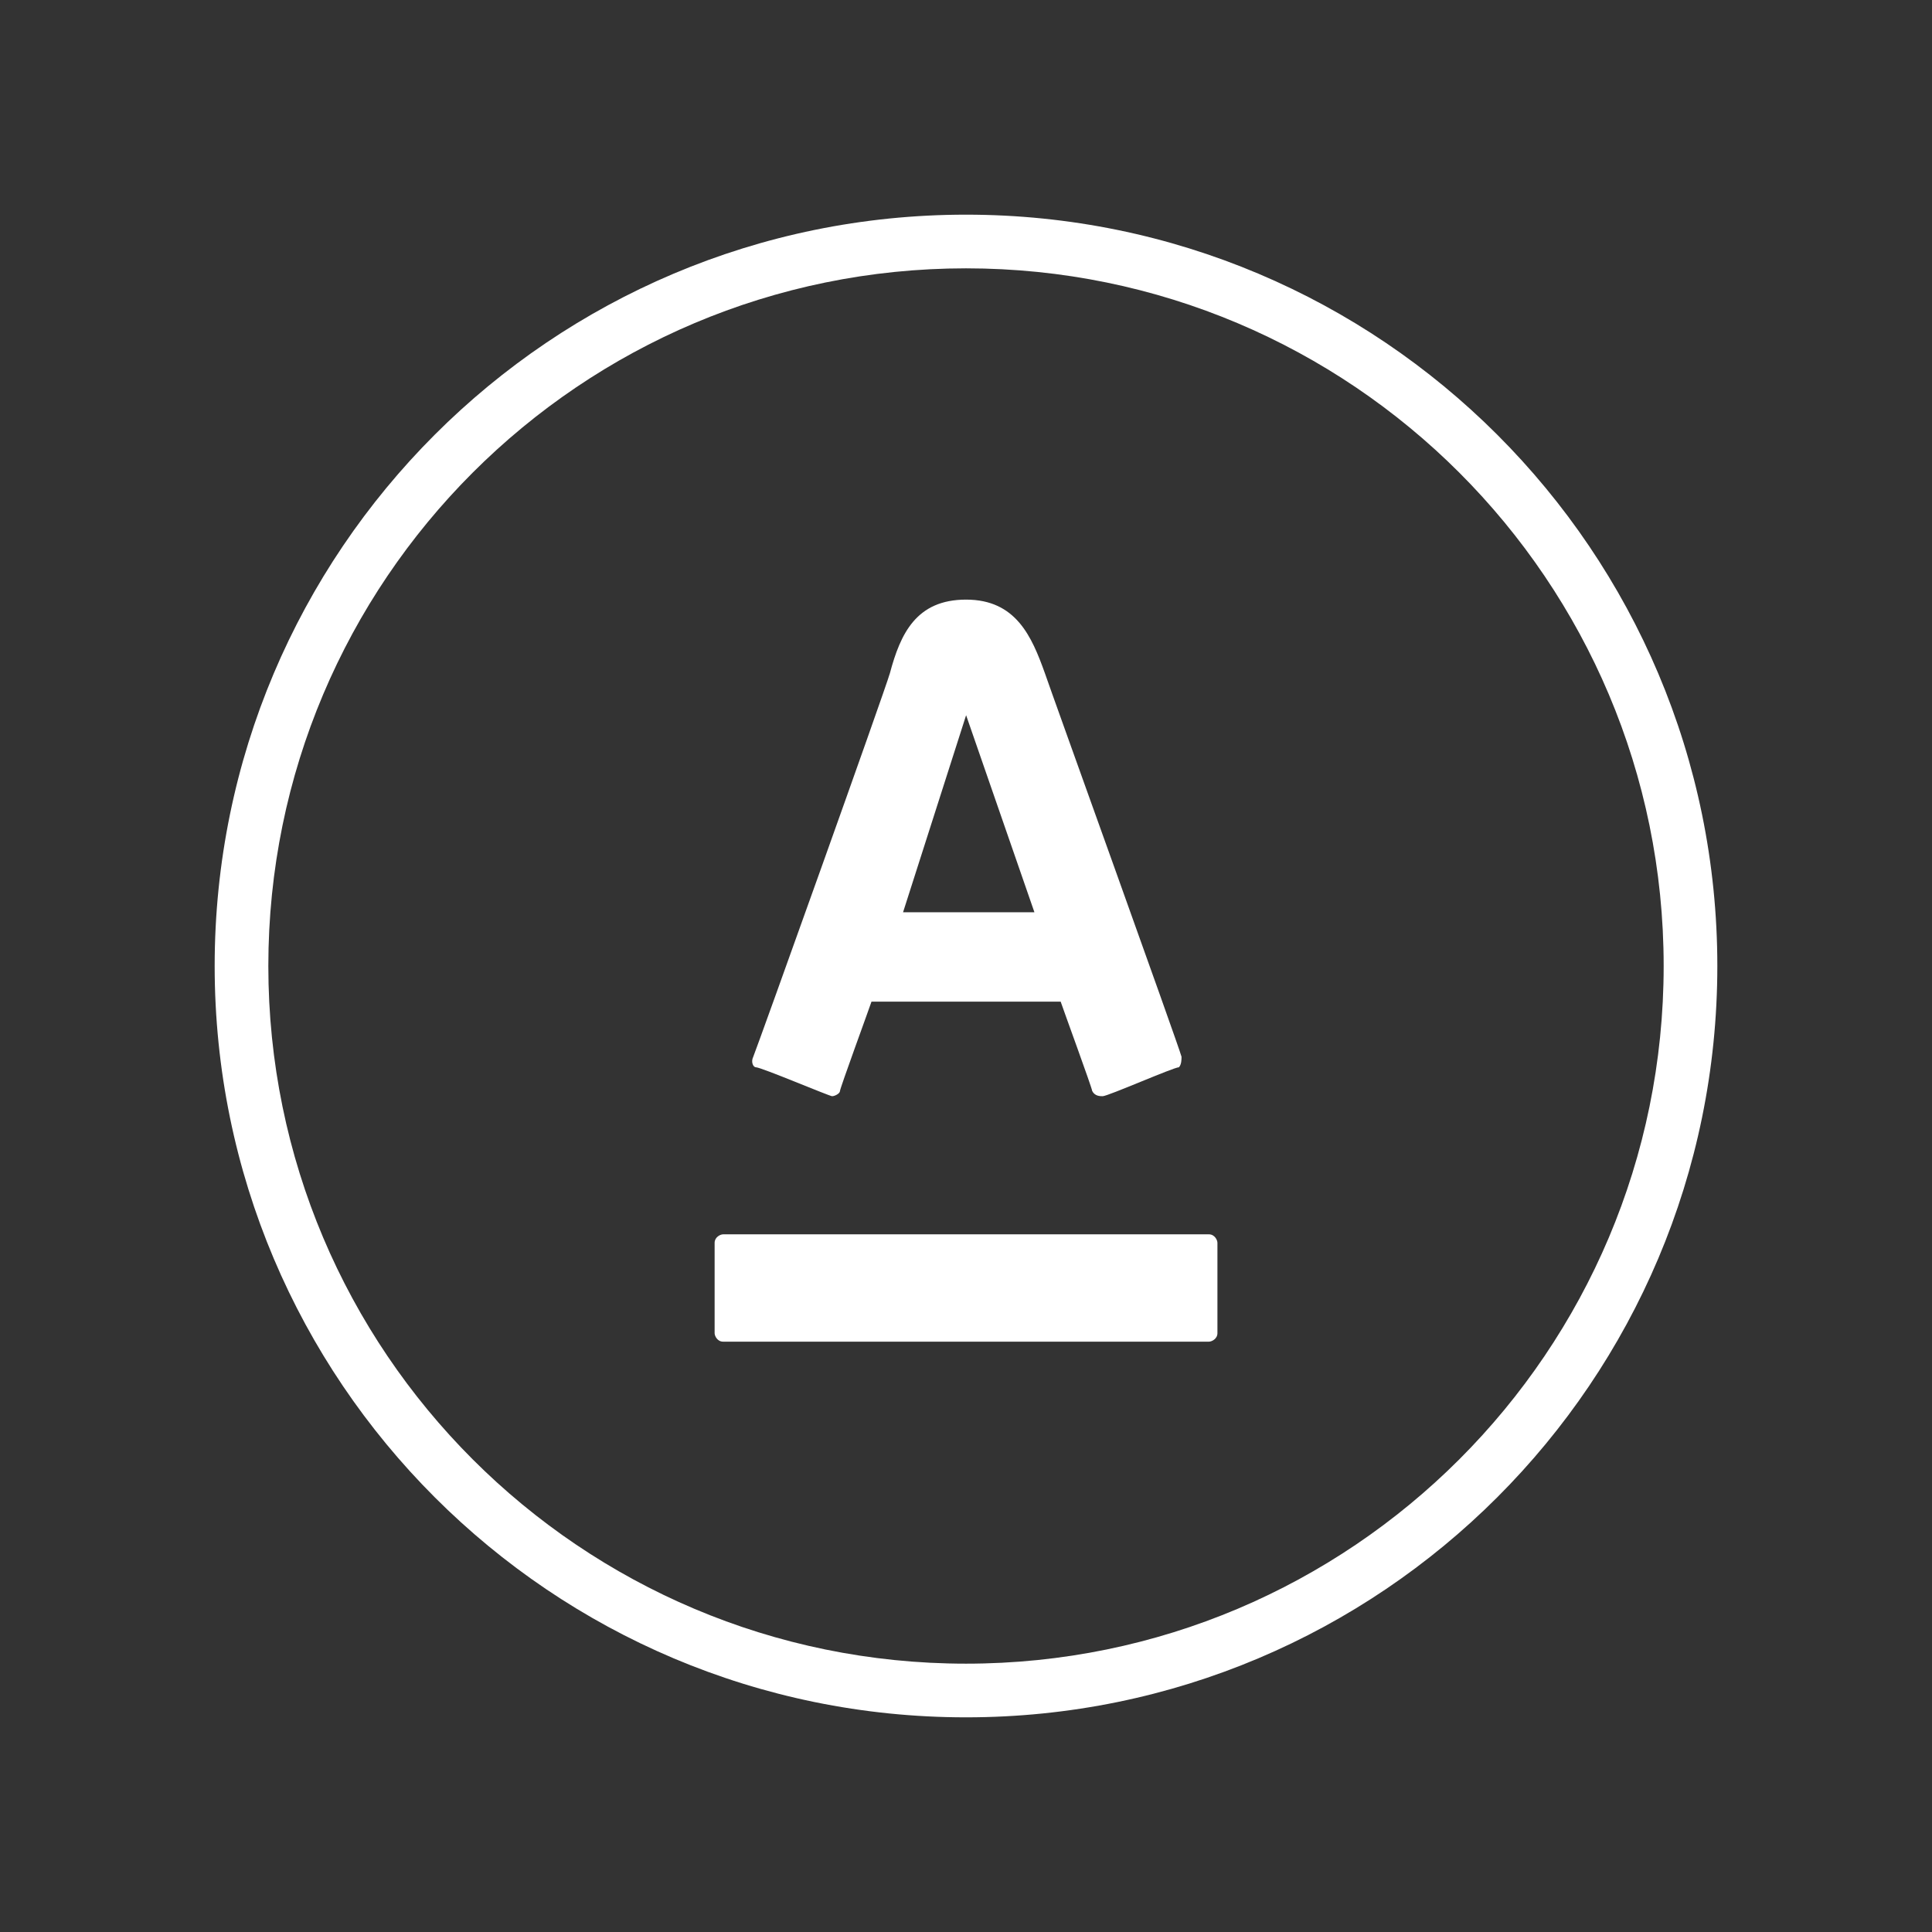 <svg xmlns="http://www.w3.org/2000/svg" width="36" height="36" viewBox="0 0 36 36">
  <rect x="0" y="0" width="36" height="36" fill="#333333" stroke="none"/>
  <g fill="none" fill-rule="evenodd">
    <rect width="36" height="36"/>
    <g fill="#FFF" fill-rule="nonzero" transform="translate(4 4)">
      <path d="M14,27 C21.18,27 27,21.18 27,14 C27,6.82 21.18,1 14,1 C6.82,1 1,6.82 1,14 C1,21.18 6.82,27 14,27 Z M14,28 C6.268,28 0,21.732 0,14 C0,6.268 6.268,0 14,0 C21.732,0 28,6.268 28,14 C28,21.732 21.732,28 14,28 Z"/>
      <path d="M9.474,21 L18.527,21 C18.58,21 18.685,20.947 18.685,20.842 L18.685,19.158 C18.685,19.105 18.632,19 18.527,19 L9.474,19 C9.421,19 9.316,19.053 9.316,19.158 L9.316,20.842 C9.316,20.895 9.368,21 9.474,21 Z M12.582,8.544 C12.484,8.887 10.134,15.447 10.036,15.691 C9.987,15.789 10.036,15.887 10.085,15.887 C10.183,15.887 11.456,16.426 11.505,16.426 C11.554,16.426 11.652,16.377 11.652,16.328 C11.652,16.279 12.19,14.81 12.239,14.664 L15.764,14.664 C15.813,14.811 16.351,16.28 16.351,16.328 C16.4,16.426 16.498,16.426 16.547,16.426 C16.645,16.426 17.869,15.887 17.967,15.887 C18.016,15.838 18.016,15.74 18.016,15.691 C17.967,15.495 15.568,8.837 15.47,8.544 C15.225,7.859 14.931,7.173 14.001,7.173 C13.072,7.173 12.778,7.81 12.582,8.544 Z M15.275,12.999 L12.827,12.999 L14.002,9.327 L15.275,12.999 Z"/>
    </g>
  </g>
</svg>
